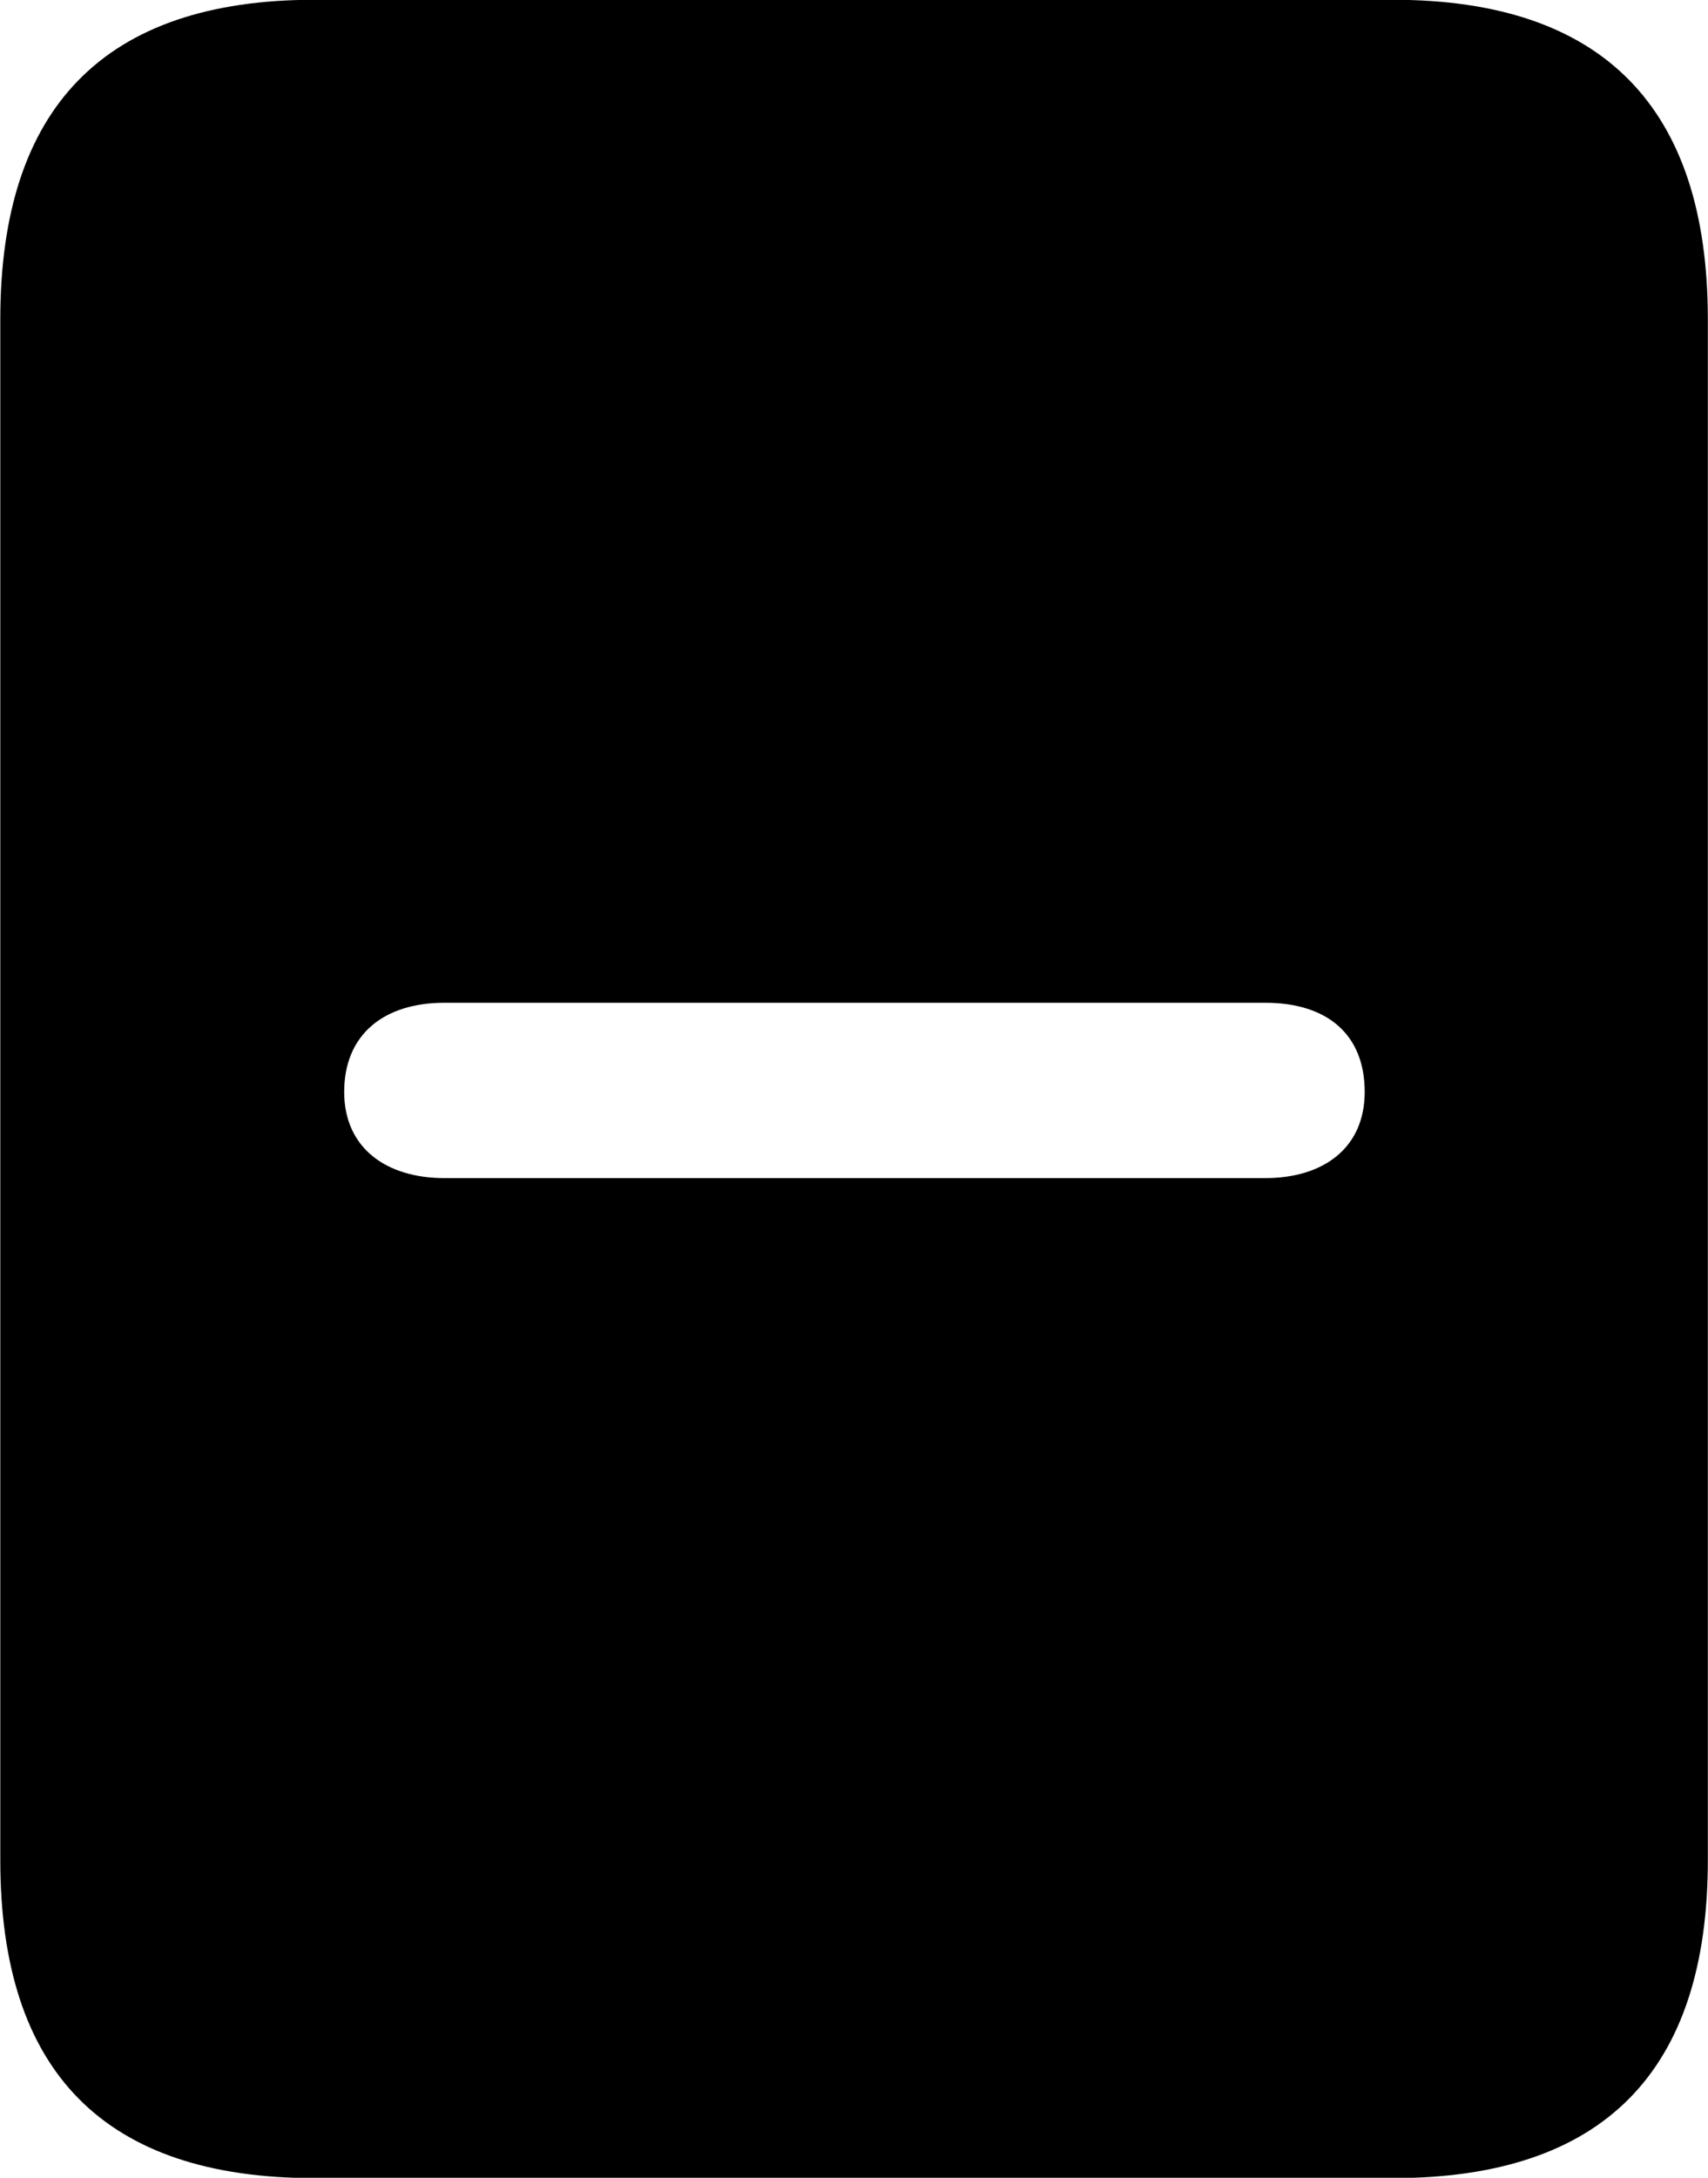
<svg
    viewBox="0 0 22.996 29.312"
    xmlns="http://www.w3.org/2000/svg"
>
    <path
        fill="inherit"
        d="M0.004 25.037C0.004 27.887 1.404 29.317 4.234 29.317H18.754C21.584 29.317 22.994 27.887 22.994 25.037V4.297C22.994 1.447 21.584 -0.003 18.754 -0.003H4.234C1.404 -0.003 0.004 1.447 0.004 4.297ZM5.984 15.857C5.194 15.857 4.634 15.447 4.634 14.697C4.634 13.927 5.164 13.497 5.984 13.497H17.034C17.874 13.497 18.374 13.927 18.374 14.697C18.374 15.447 17.824 15.857 17.034 15.857Z"
        fillRule="evenodd"
        clipRule="evenodd"
    />
</svg>
        
